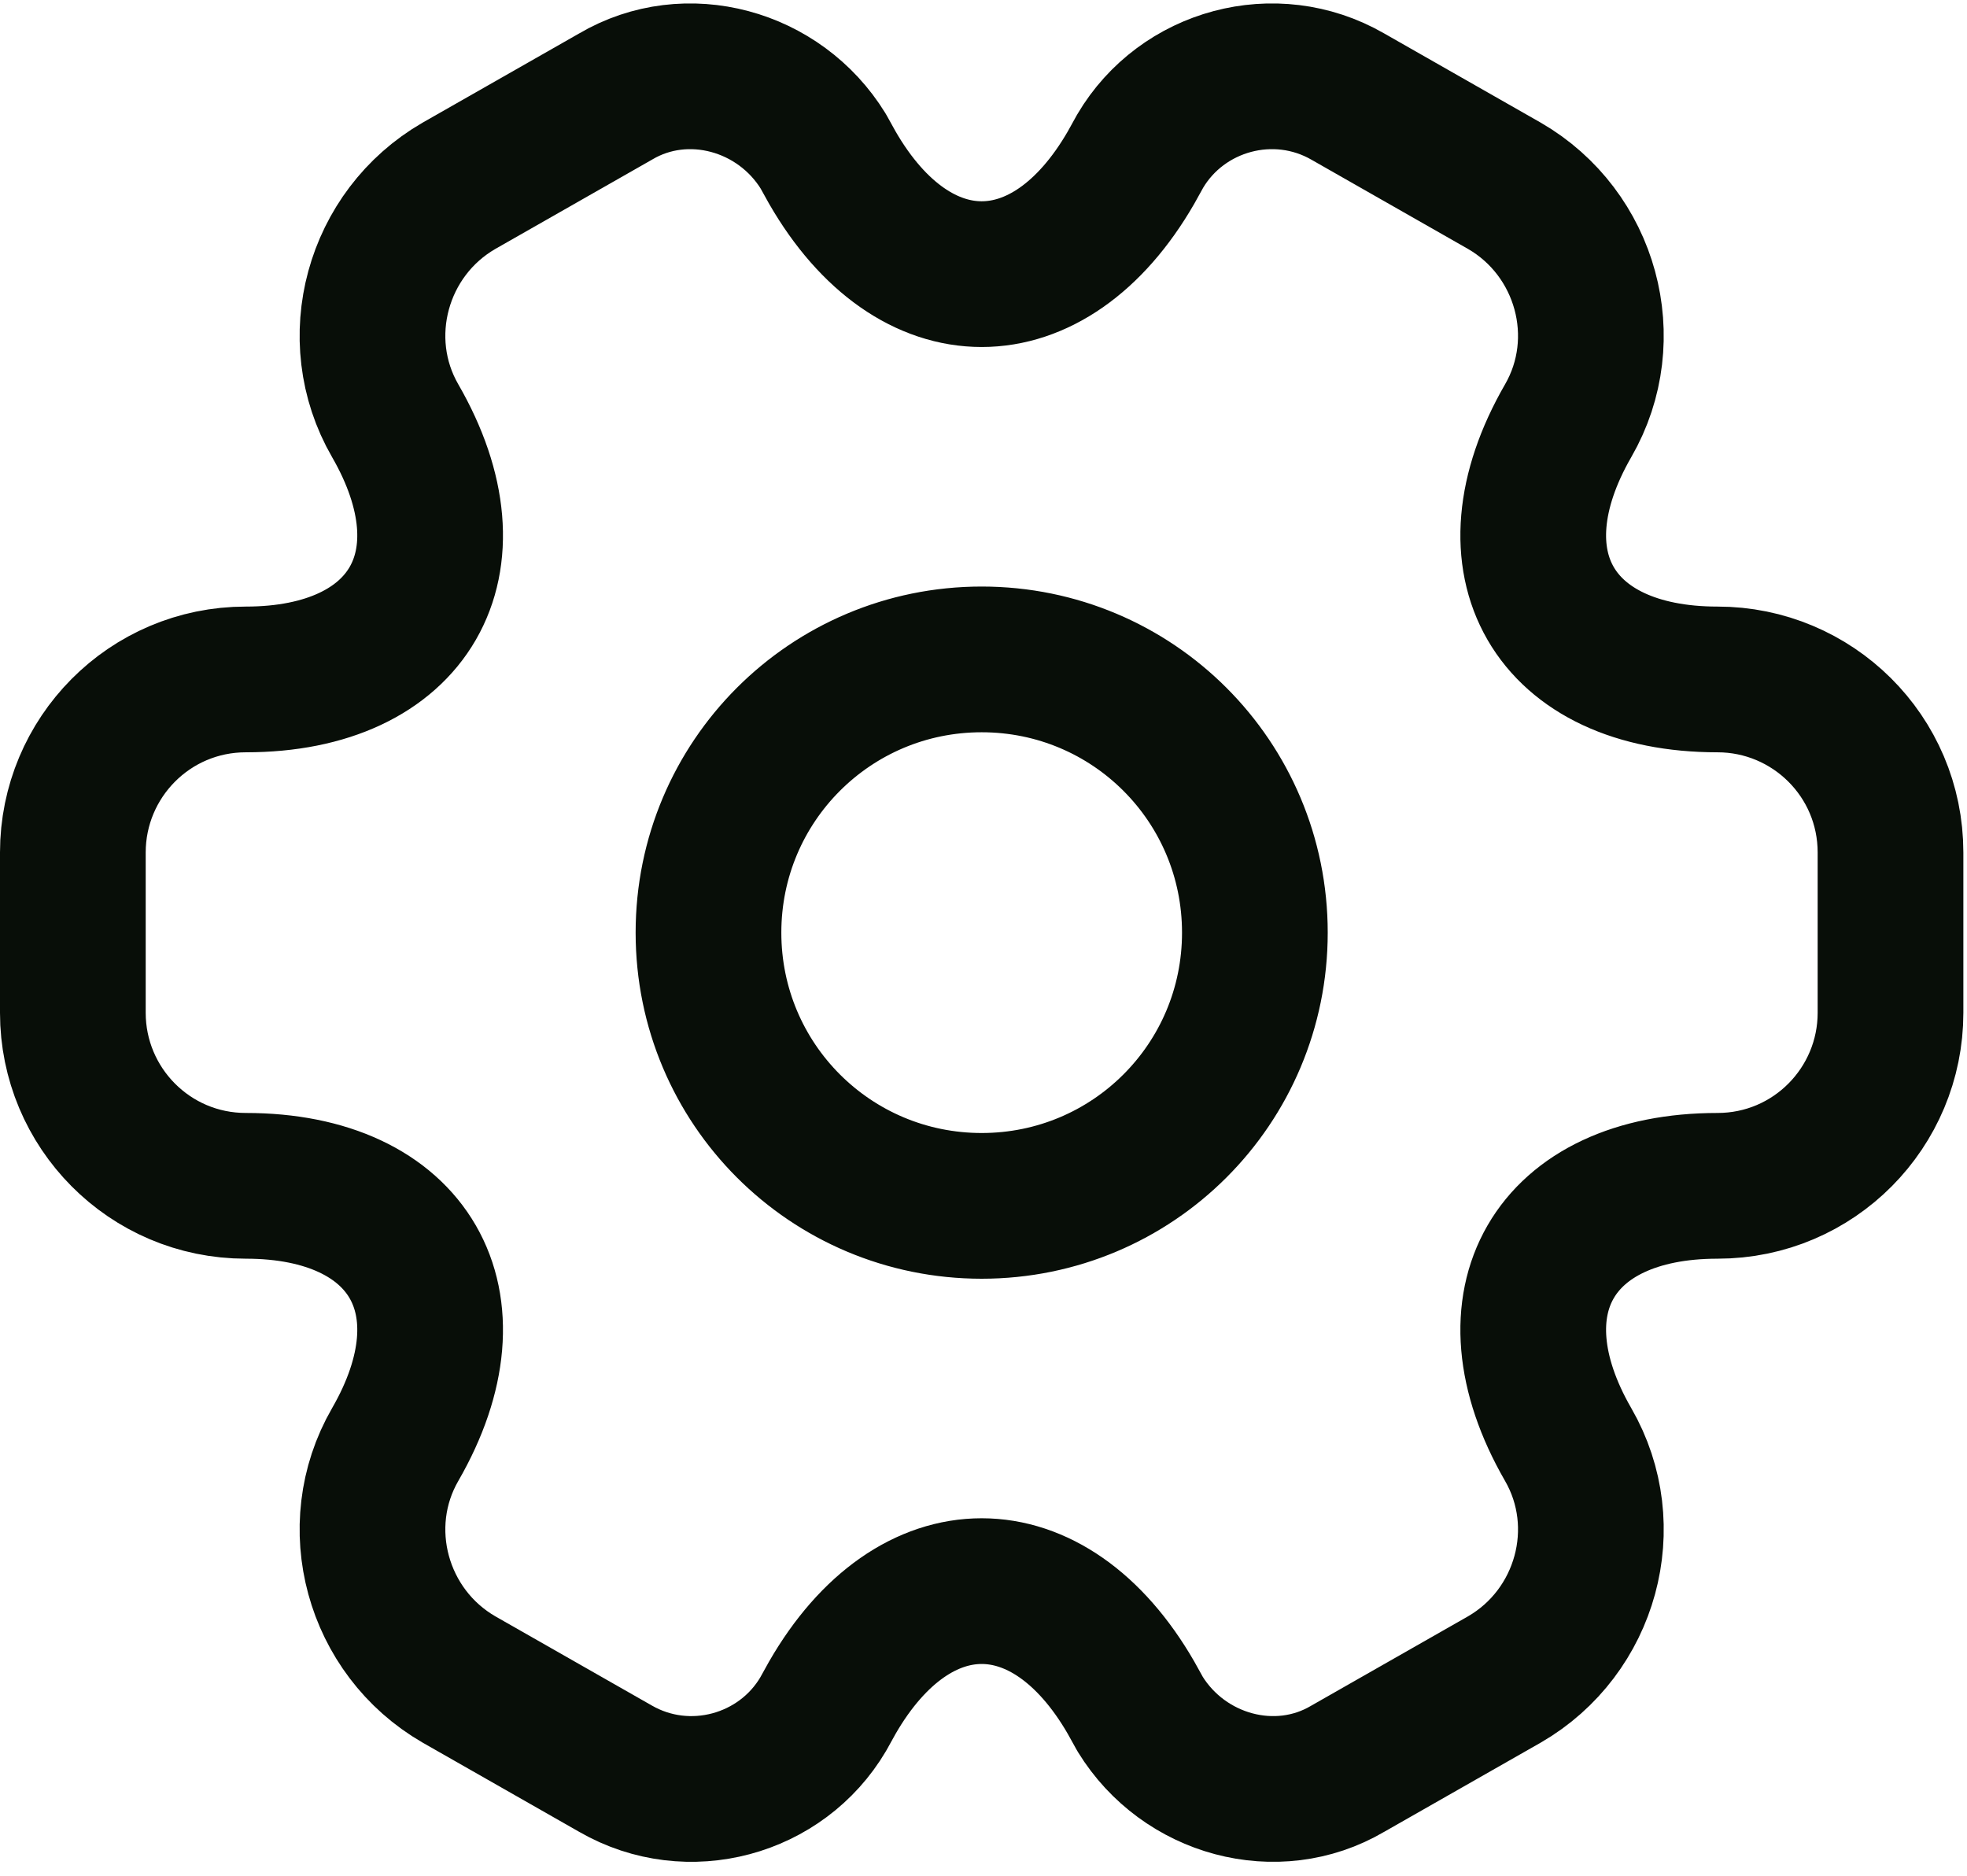 <?xml version="1.0" encoding="utf-8"?>
<!-- Generator: Adobe Illustrator 26.1.0, SVG Export Plug-In . SVG Version: 6.00 Build 0)  -->
<svg version="1.1" id="Livello_1" xmlns="http://www.w3.org/2000/svg" xmlns:xlink="http://www.w3.org/1999/xlink" x="0px" y="0px"
	 viewBox="0 0 108 103" style="enable-background:new 0 0 108 103;" xml:space="preserve">
<style type="text/css">
	.st0{fill:none;stroke:#080E08;stroke-width:8;stroke-linecap:round;stroke-linejoin:round;stroke-miterlimit:10;}
</style>
<path class="st0" d="M94.3,37.3c-9,0-12.7-6.4-8.2-14.2c2.6-4.5,1-10.3-3.5-12.9L74,5.3c-4-2.3-9.1-0.9-11.4,3l-0.5,0.9
	c-4.5,7.8-11.9,7.8-16.4,0l-0.5-0.9c-2.4-3.9-7.5-5.3-11.4-3l-8.6,4.9c-4.5,2.6-6.1,8.4-3.5,12.9c4.5,7.8,0.8,14.2-8.2,14.2
	c-5.3,0-9.5,4.3-9.5,9.5v8.8c0,5.2,4.2,9.5,9.5,9.5c9,0,12.7,6.4,8.2,14.2c-2.6,4.5-1,10.3,3.5,12.9l8.6,4.9c4,2.3,9.1,0.9,11.4-3
	l0.5-0.9c4.5-7.8,11.9-7.8,16.4,0l0.5,0.9c2.4,3.9,7.5,5.3,11.4,3l8.6-4.9c4.5-2.6,6.1-8.4,3.5-12.9c-4.5-7.8-0.8-14.2,8.2-14.2
	c5.3,0,9.5-4.3,9.5-9.5v-8.8C103.8,41.5,99.5,37.3,94.3,37.3z M53.9,66.2c-8.3,0-15-6.7-15-15c0-8.3,6.7-15,15-15
	c8.3,0,15,6.7,15,15C68.9,59.5,62.2,66.2,53.9,66.2z"/>
</svg>
